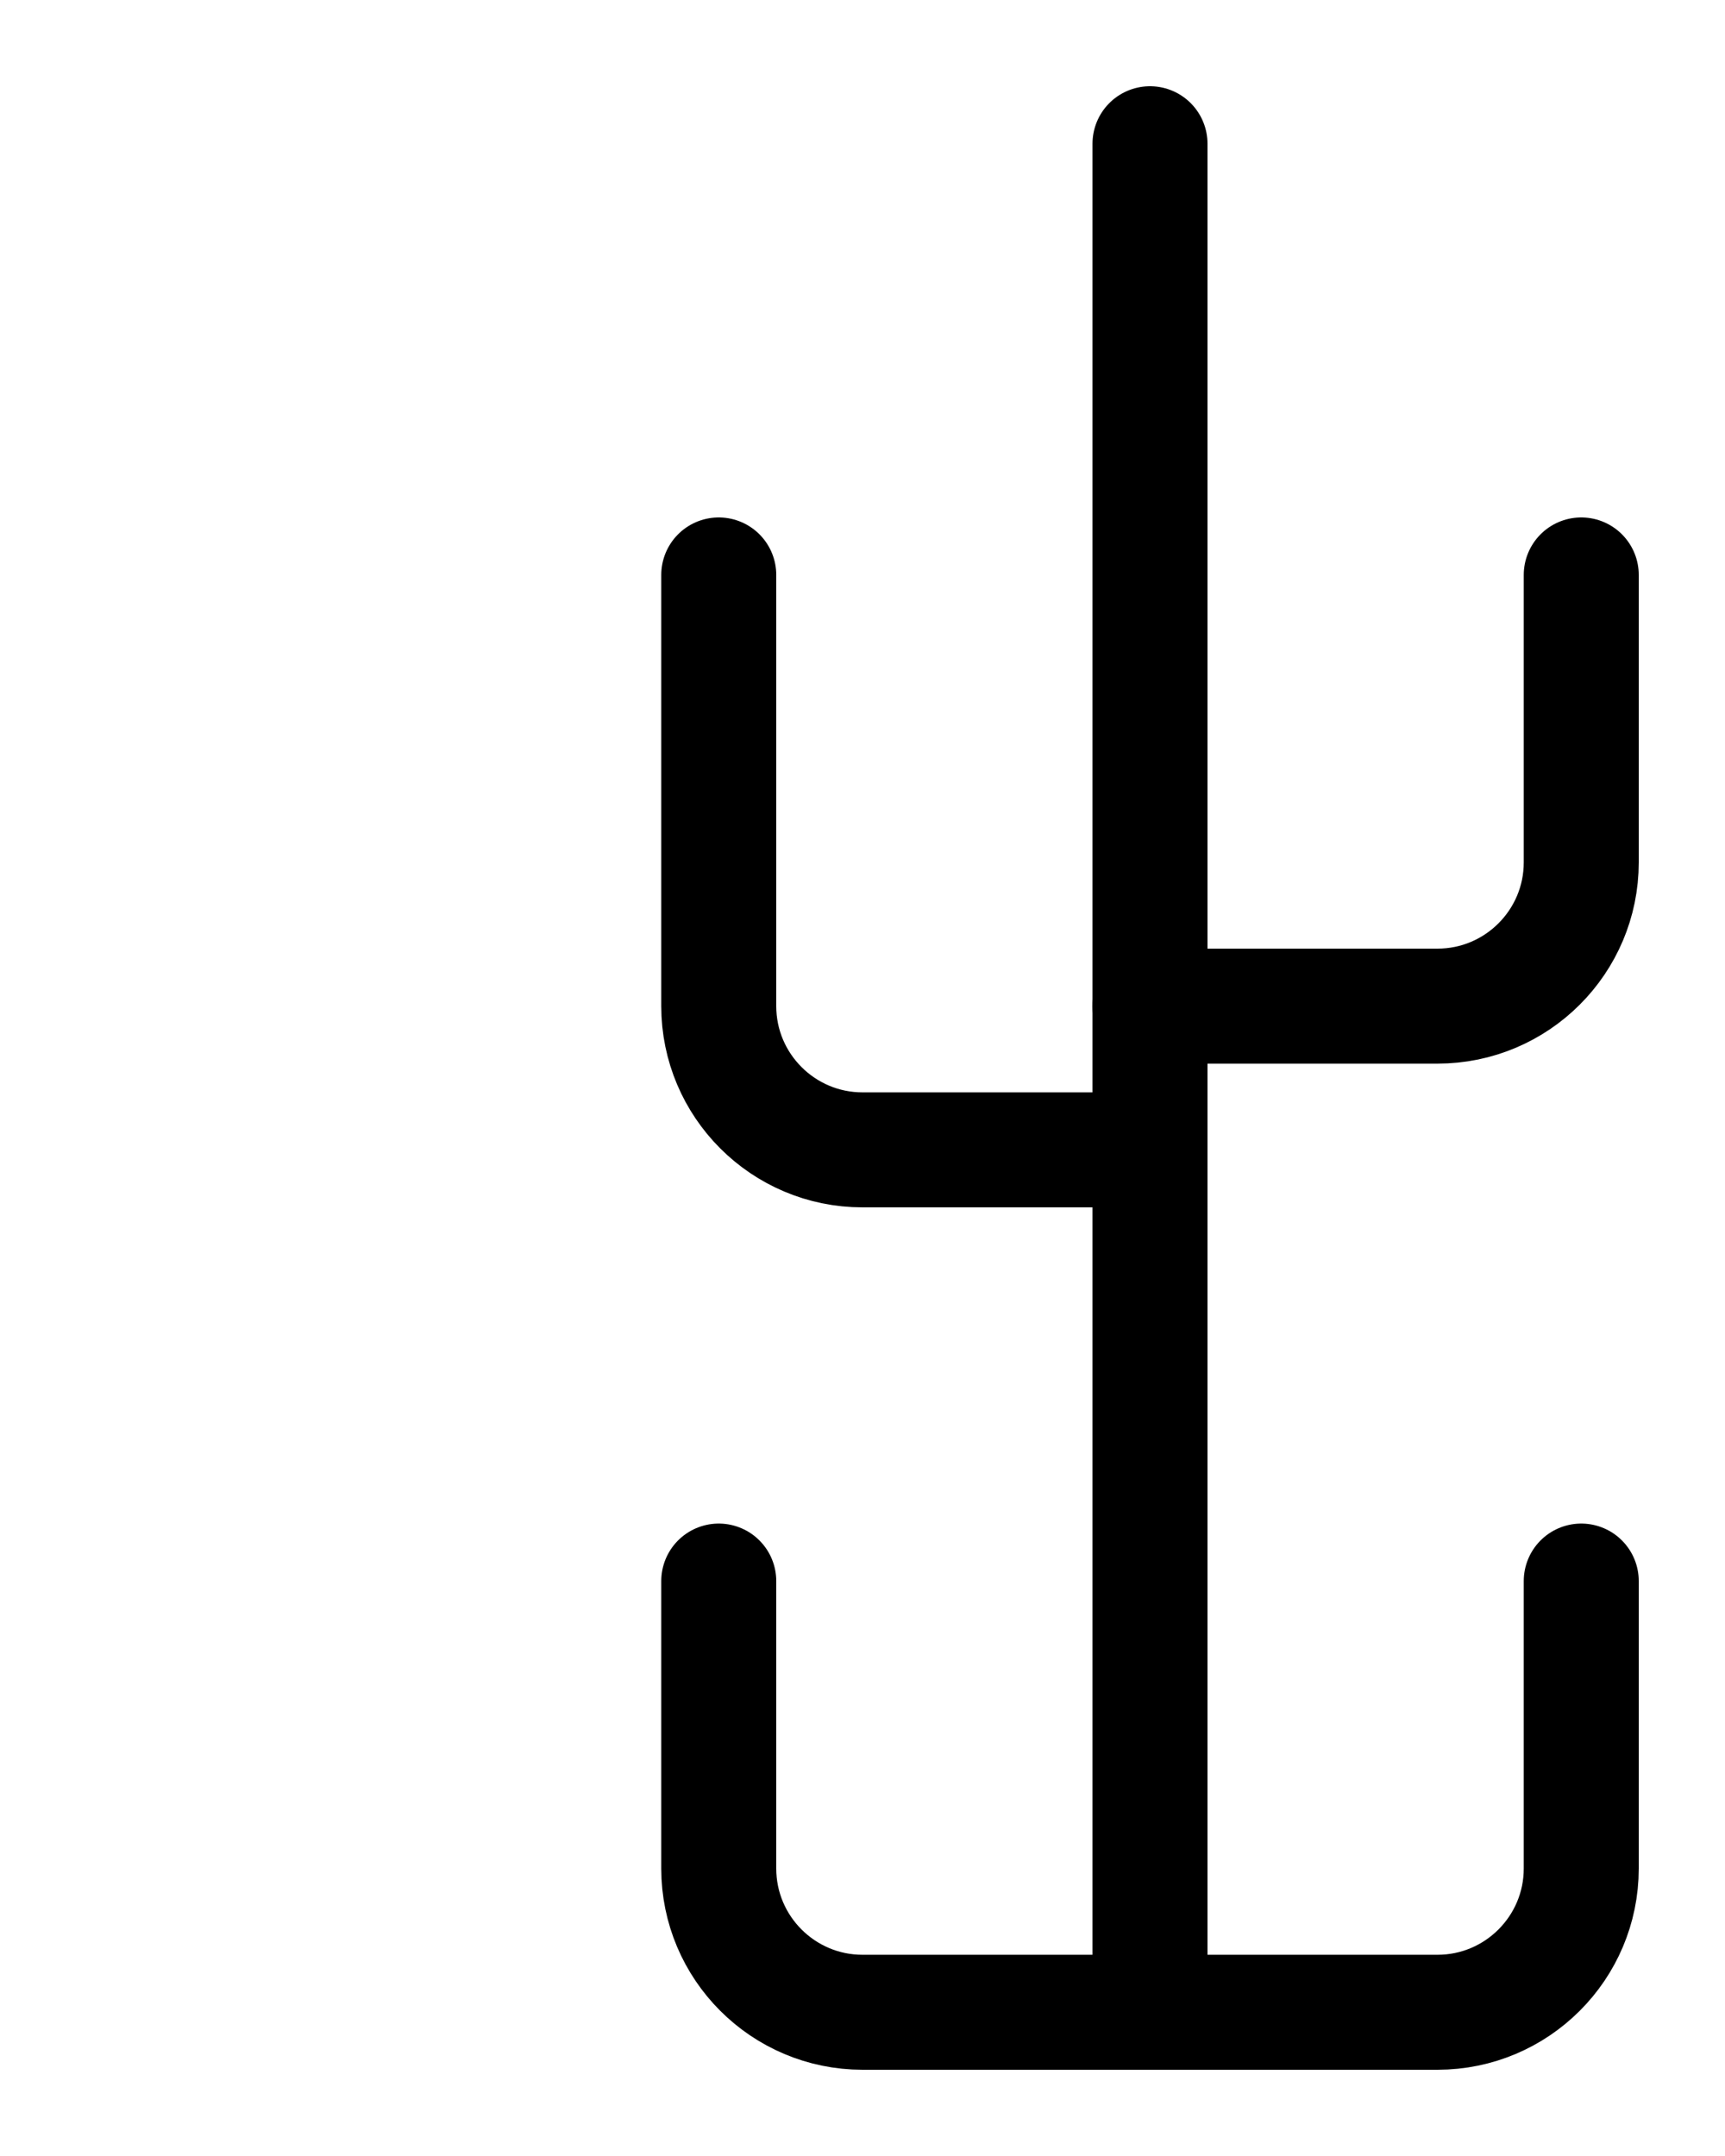 <?xml version="1.0" encoding="utf-8"?>
<!-- Generator: Adobe Illustrator 26.0.0, SVG Export Plug-In . SVG Version: 6.00 Build 0)  -->
<svg version="1.1" id="图层_1" xmlns="http://www.w3.org/2000/svg" xmlns:xlink="http://www.w3.org/1999/xlink" x="0px" y="0px"
	 viewBox="0 0 720 900" style="enable-background:new 0 0 720 900;" xml:space="preserve">
<style type="text/css">
	.st0{fill:none;stroke:#000000;stroke-width:48;stroke-linecap:round;stroke-linejoin:round;stroke-miterlimit:10;}
</style>
<path class="st0" d="M300,240v180c0,33.1,26.9,60,60,60h120"/>
<path class="st0" d="M300,660v120c0,33.1,26.9,60,60,60h240c33.1,0,60-26.9,60-60V660"/>
<path class="st0" d="M660,240v120c0,33.1-26.9,60-60,60H480"/>
<line class="st0" x1="480" y1="840" x2="480" y2="60"/>
</svg>
